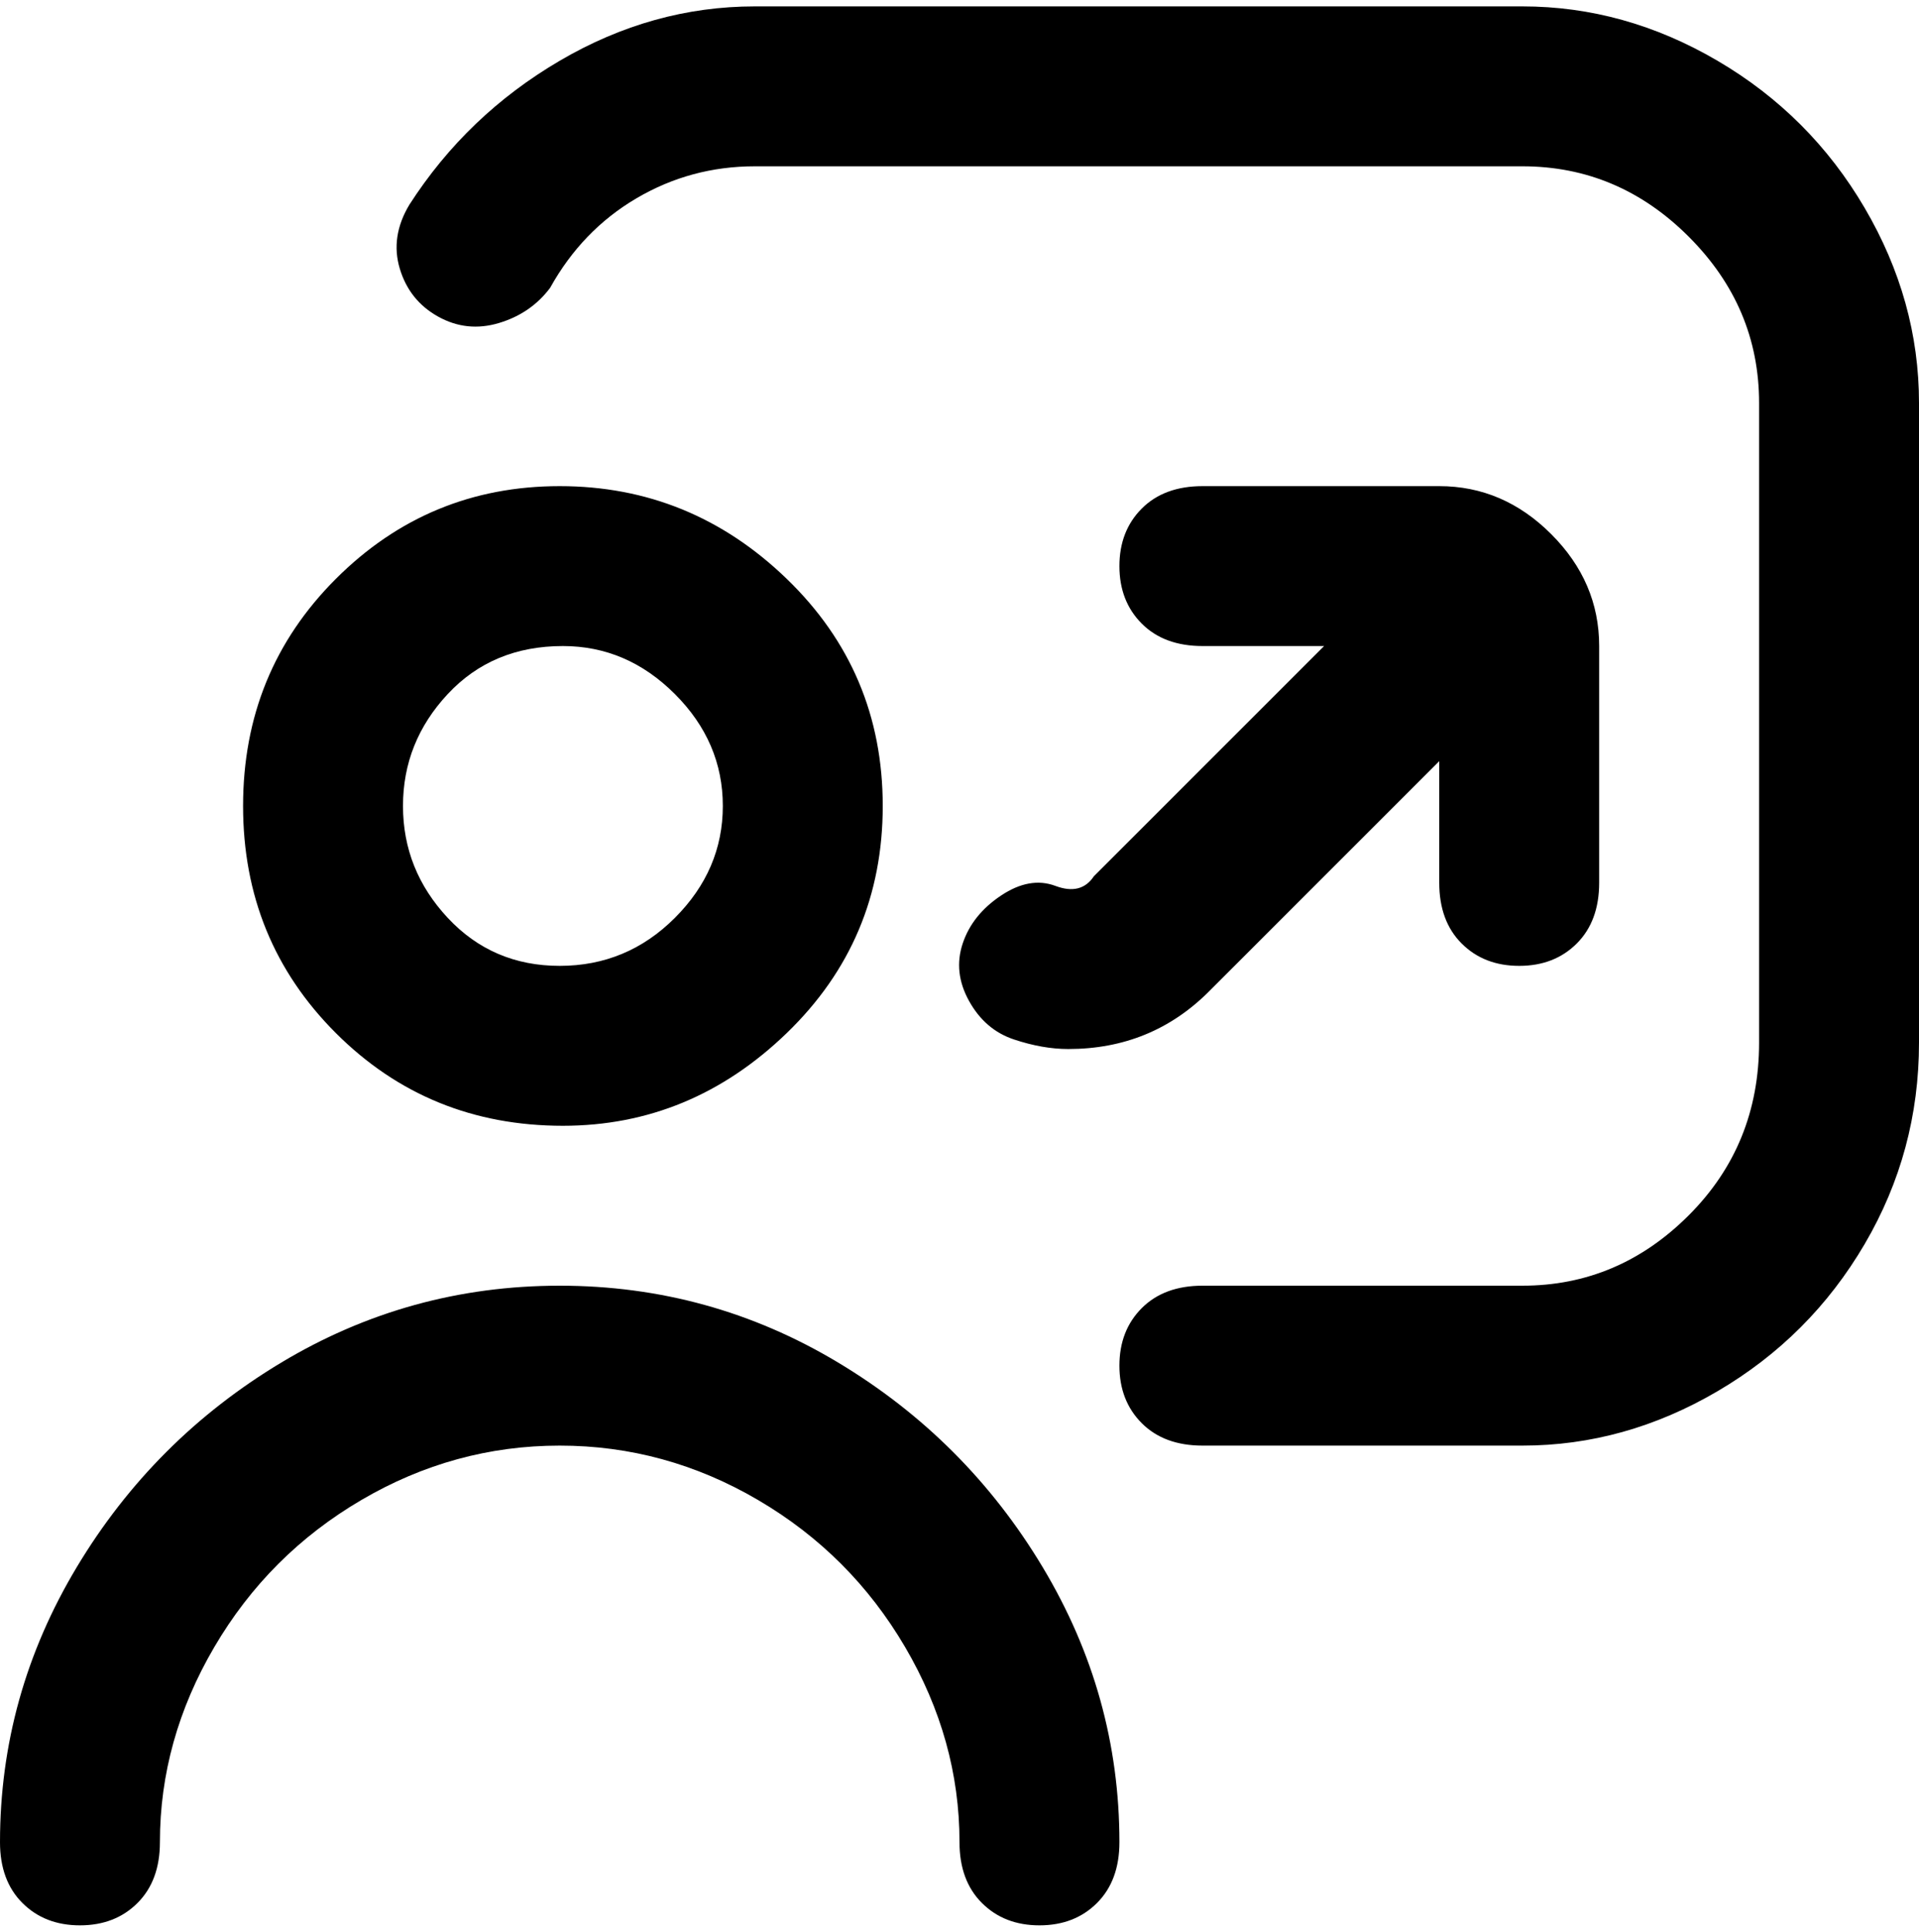 <svg viewBox="0 0 300 302.001" xmlns="http://www.w3.org/2000/svg"><path d="M88 176q20 0 35-14.5t15-35.5q0-21-15-35.5T87.5 76q-20.5 0-35 14.5T38 126q0 21 14.5 35.5T88 176zm0-75q10 0 17.5 7.5T113 126q0 10-7.5 17.5t-18 7.5Q77 151 70 143.5T63 126q0-10 7-17.5t18-7.5zm87 187q0 6-3.5 9.5t-9 3.5q-5.5 0-9-3.5T150 288q0-16-8.5-30.5t-23-23q-14.5-8.5-31-8.5t-31 8.5q-14.5 8.5-23 23T25 288q0 6-3.5 9.5t-9 3.5q-5.5 0-9-3.5T0 288q0-23 12-43t32-32q20-12 43.5-12t43.5 12q20 12 32 32t12 43zM300 63v100q0 17-8.5 31.5t-23 23Q254 226 238 226h-50q-6 0-9.5-3.5t-3.5-9q0-5.5 3.5-9t9.5-3.5h50q15 0 26-11t11-27V63q0-15-11-26t-26-11H118q-10 0-18.5 5T86 45q-3 4-8 5.5t-9.5-1Q64 47 62.5 42T64 32q9-14 23.5-22.5T118 1h120q16 0 30.5 8.5t23 23Q300 47 300 63zm-129 74l36-36h-19q-6 0-9.5-3.5t-3.5-9q0-5.5 3.5-9T188 76h37q10 0 17.5 7.5T250 101v37q0 6-3.5 9.5t-9 3.5q-5.5 0-9-3.5T225 138v-19l-36 36q-9 9-22 9-4 0-8.5-1.5t-7-6q-2.5-4.5-1-9t6-7.5q4.5-3 8.5-1.5t6-1.5z"/></svg>